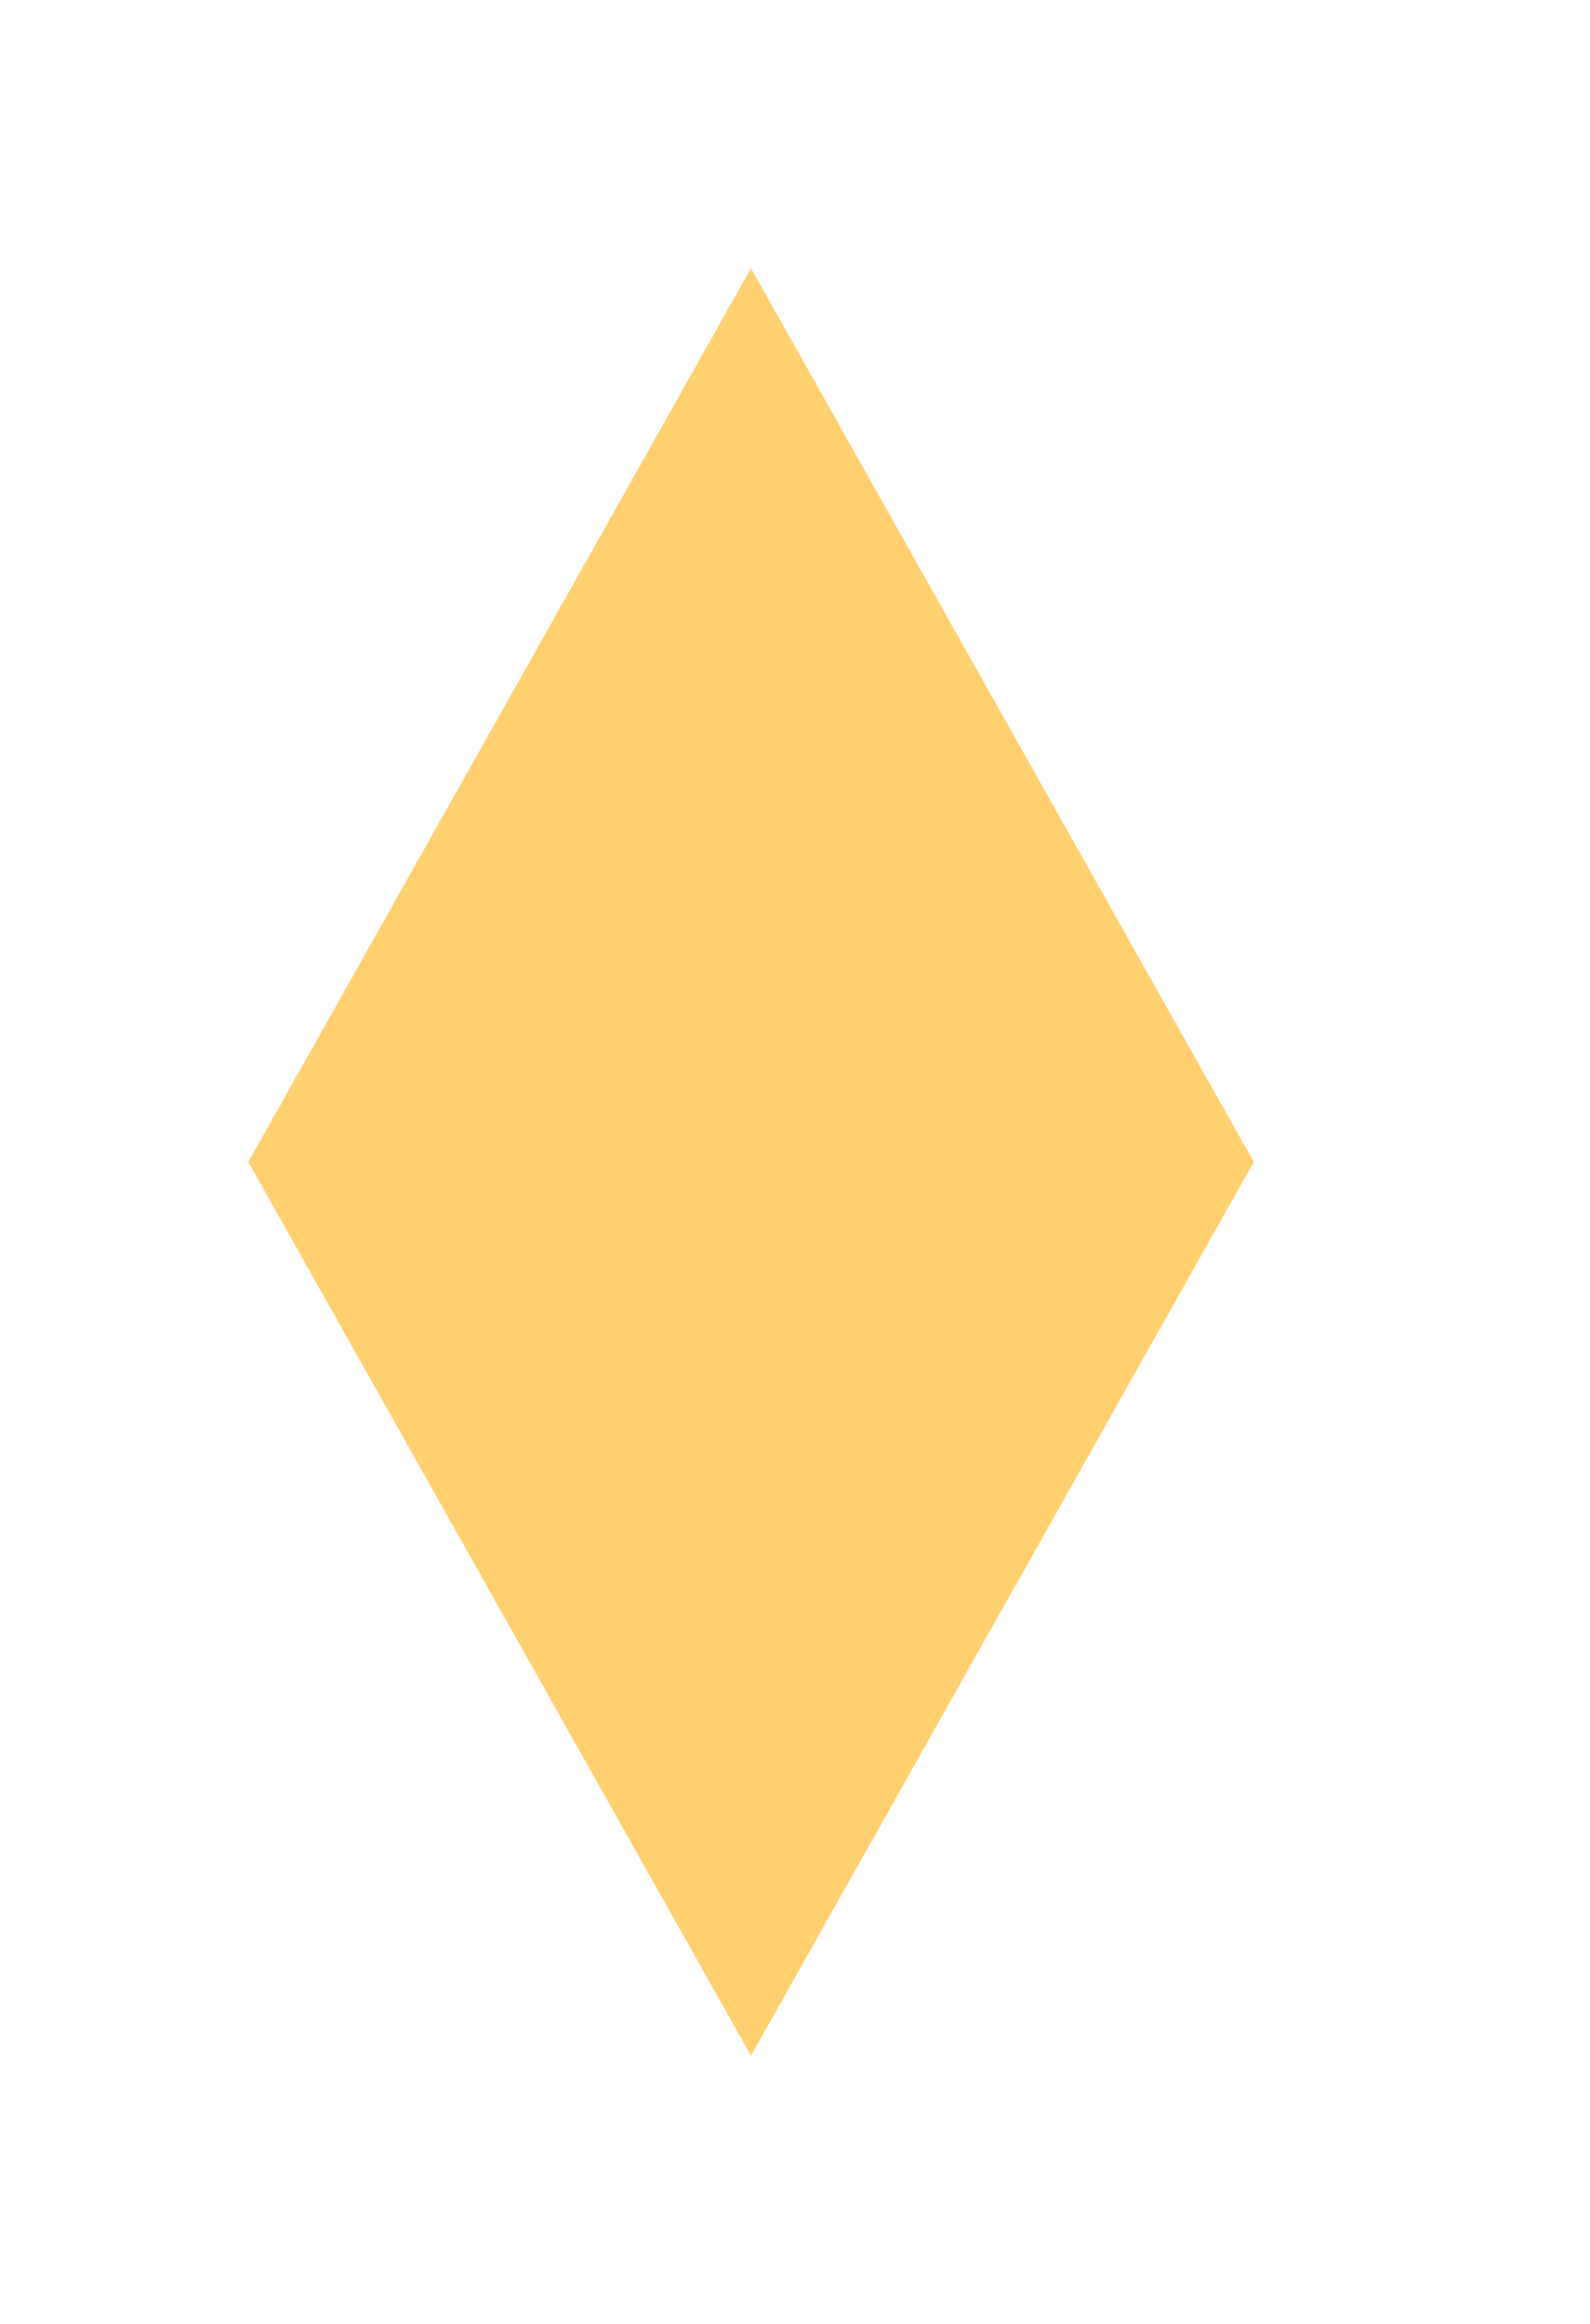 <svg width="13" height="19" viewBox="0 0 13 19" fill="none" xmlns="http://www.w3.org/2000/svg">
<g filter="url(#filter0_d_74_477)">
<path d="M6.14 2.193L10.251 9.5L6.14 16.807L2.03 9.5L6.14 2.193Z" fill="#FFD070"/>
</g>
<defs>
<filter id="filter0_d_74_477" x="0.203" y="0.366" width="11.874" height="18.268" filterUnits="userSpaceOnUse" color-interpolation-filters="sRGB">
<feFlood flood-opacity="0" result="BackgroundImageFix"/>
<feColorMatrix in="SourceAlpha" type="matrix" values="0 0 0 0 0 0 0 0 0 0 0 0 0 0 0 0 0 0 127 0" result="hardAlpha"/>
<feOffset/>
<feGaussianBlur stdDeviation="0.913"/>
<feComposite in2="hardAlpha" operator="out"/>
<feColorMatrix type="matrix" values="0 0 0 0 0.975 0 0 0 0 0.663 0 0 0 0 0.024 0 0 0 0.62 0"/>
<feBlend mode="normal" in2="BackgroundImageFix" result="effect1_dropShadow_74_477"/>
<feBlend mode="normal" in="SourceGraphic" in2="effect1_dropShadow_74_477" result="shape"/>
</filter>
</defs>
</svg>
